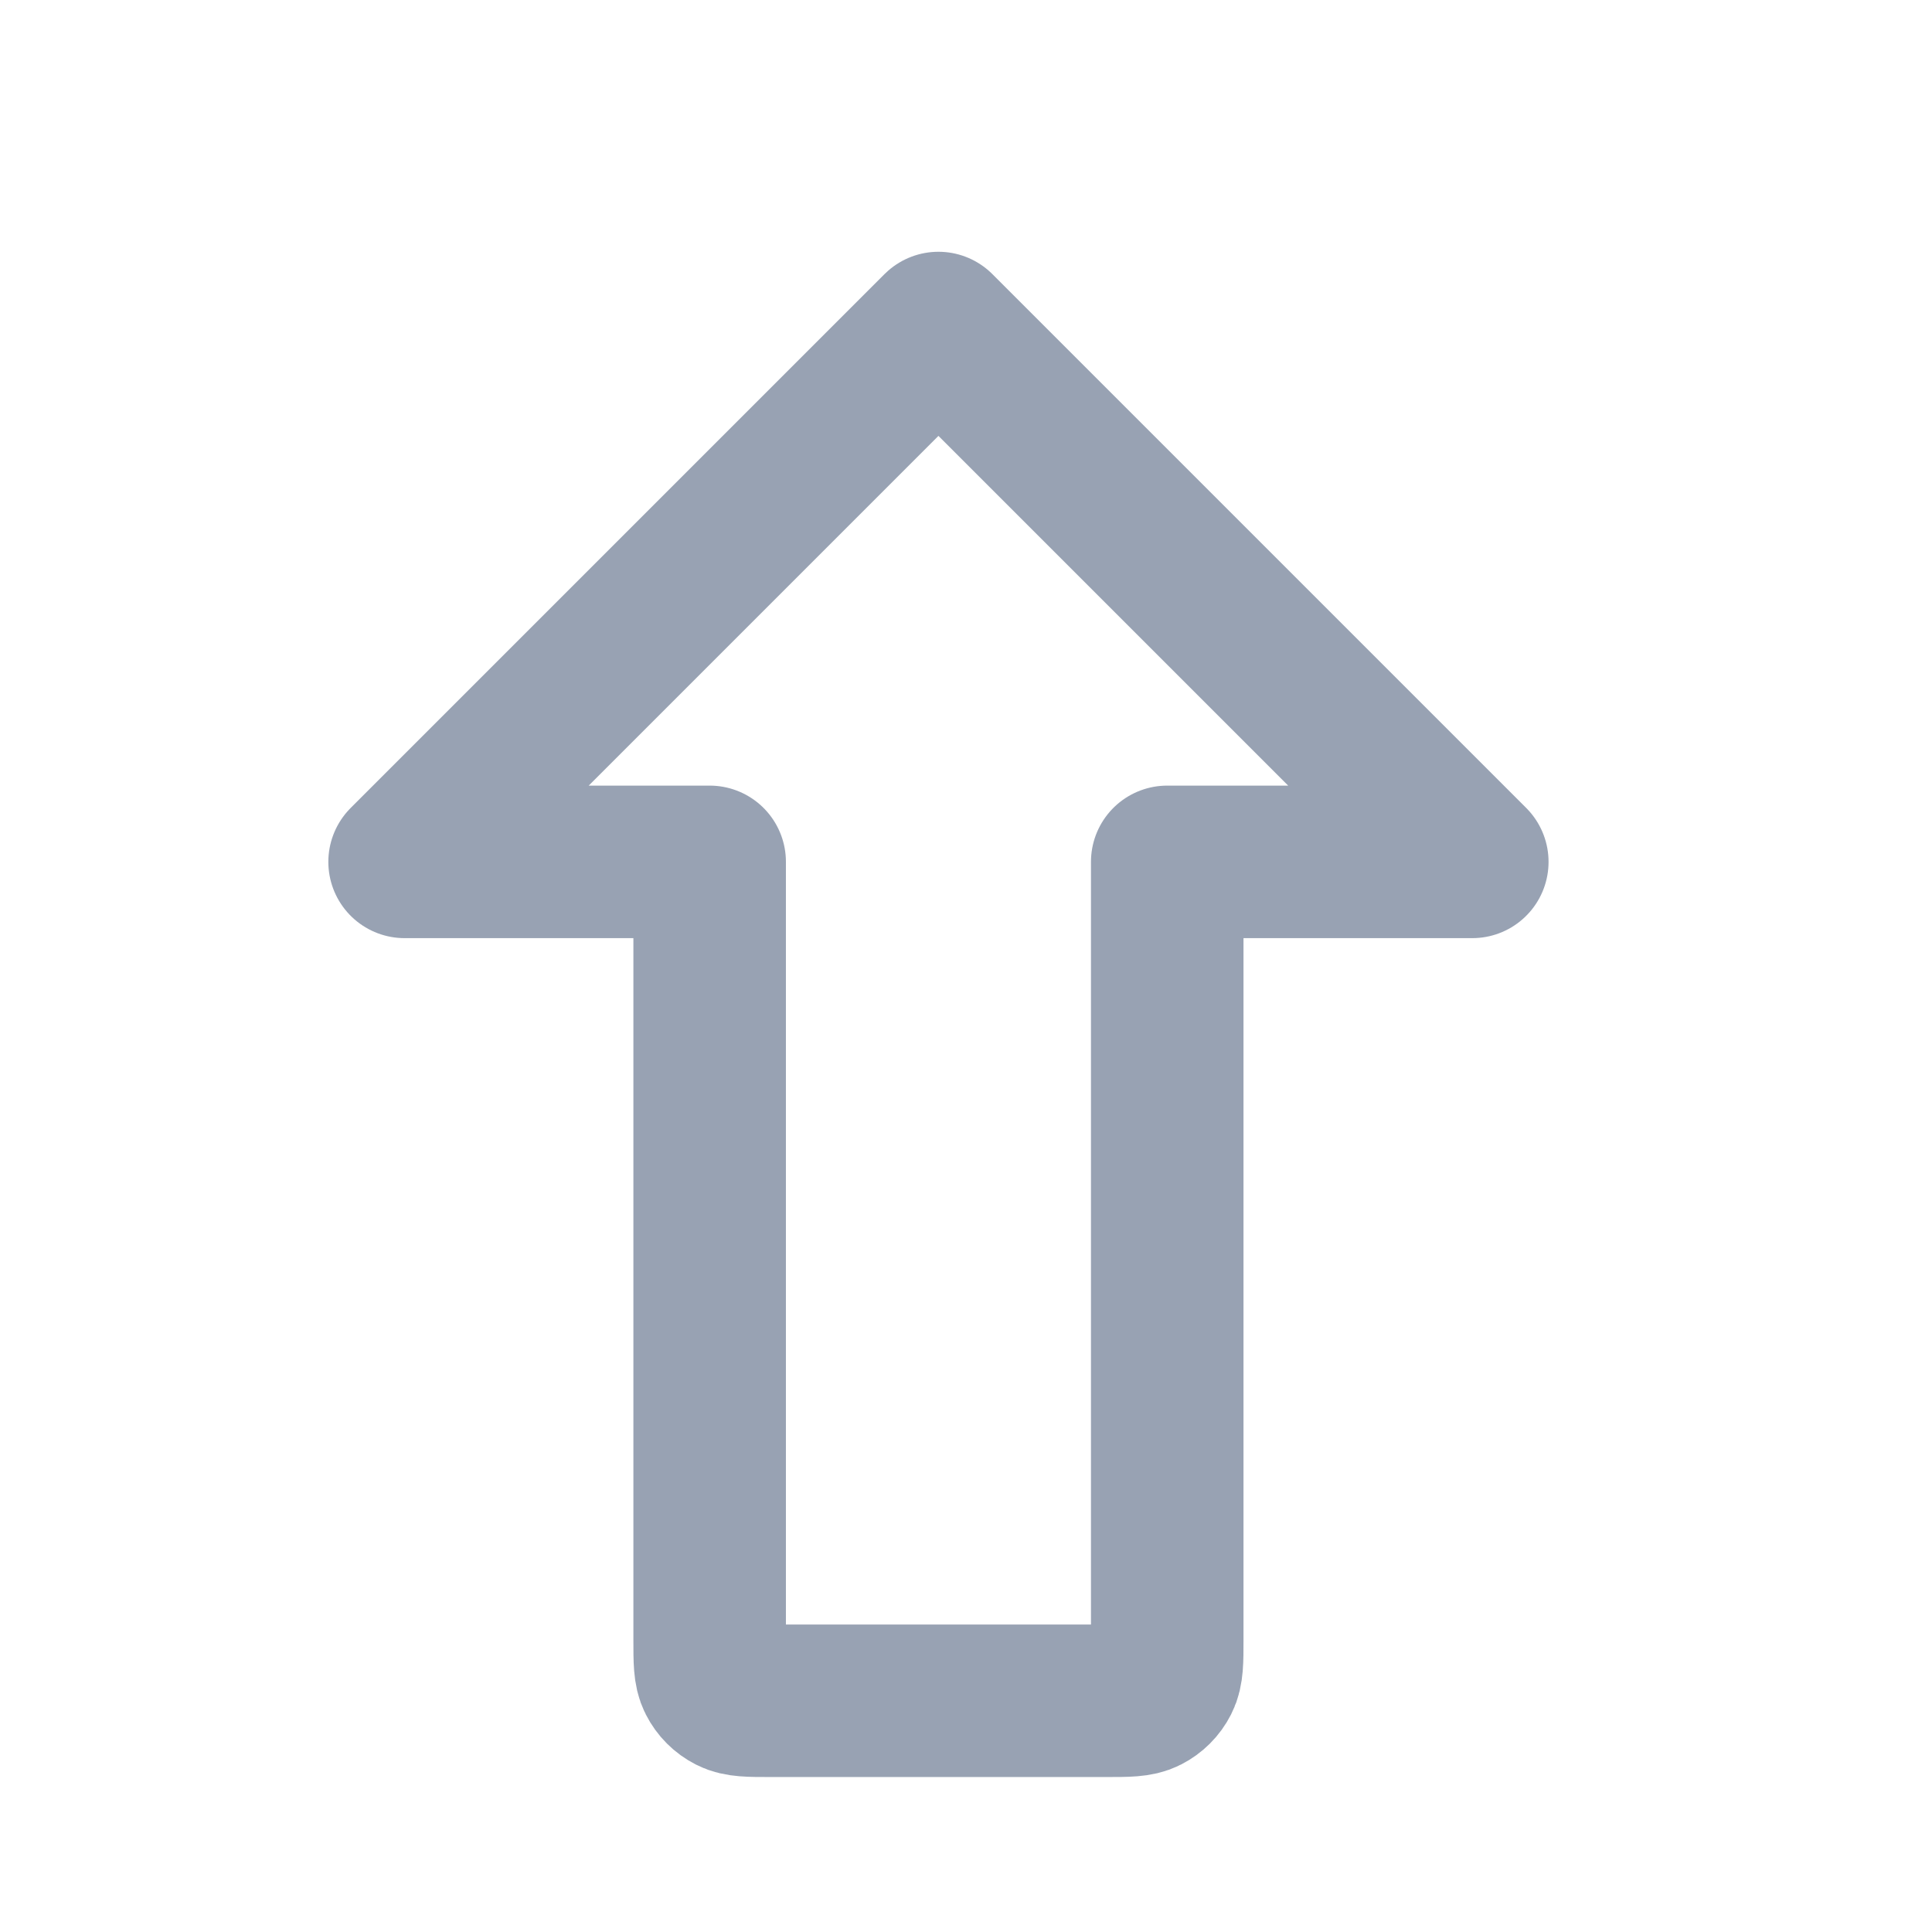 <svg width="19" height="19" viewBox="0 0 19 19" fill="none" xmlns="http://www.w3.org/2000/svg">
<path d="M7.579 16.726C7.369 16.726 7.264 16.726 7.184 16.685C7.113 16.649 7.056 16.592 7.02 16.521C6.979 16.441 6.979 16.336 6.979 16.126V8.476H3.979L9.229 3.226L14.479 8.476H11.479V16.126C11.479 16.336 11.479 16.441 11.438 16.521C11.402 16.592 11.345 16.649 11.274 16.685C11.194 16.726 11.089 16.726 10.879 16.726H7.579Z" stroke="#98A2B3" stroke-width="1.5" stroke-linecap="round" stroke-linejoin="round"/>
</svg>
